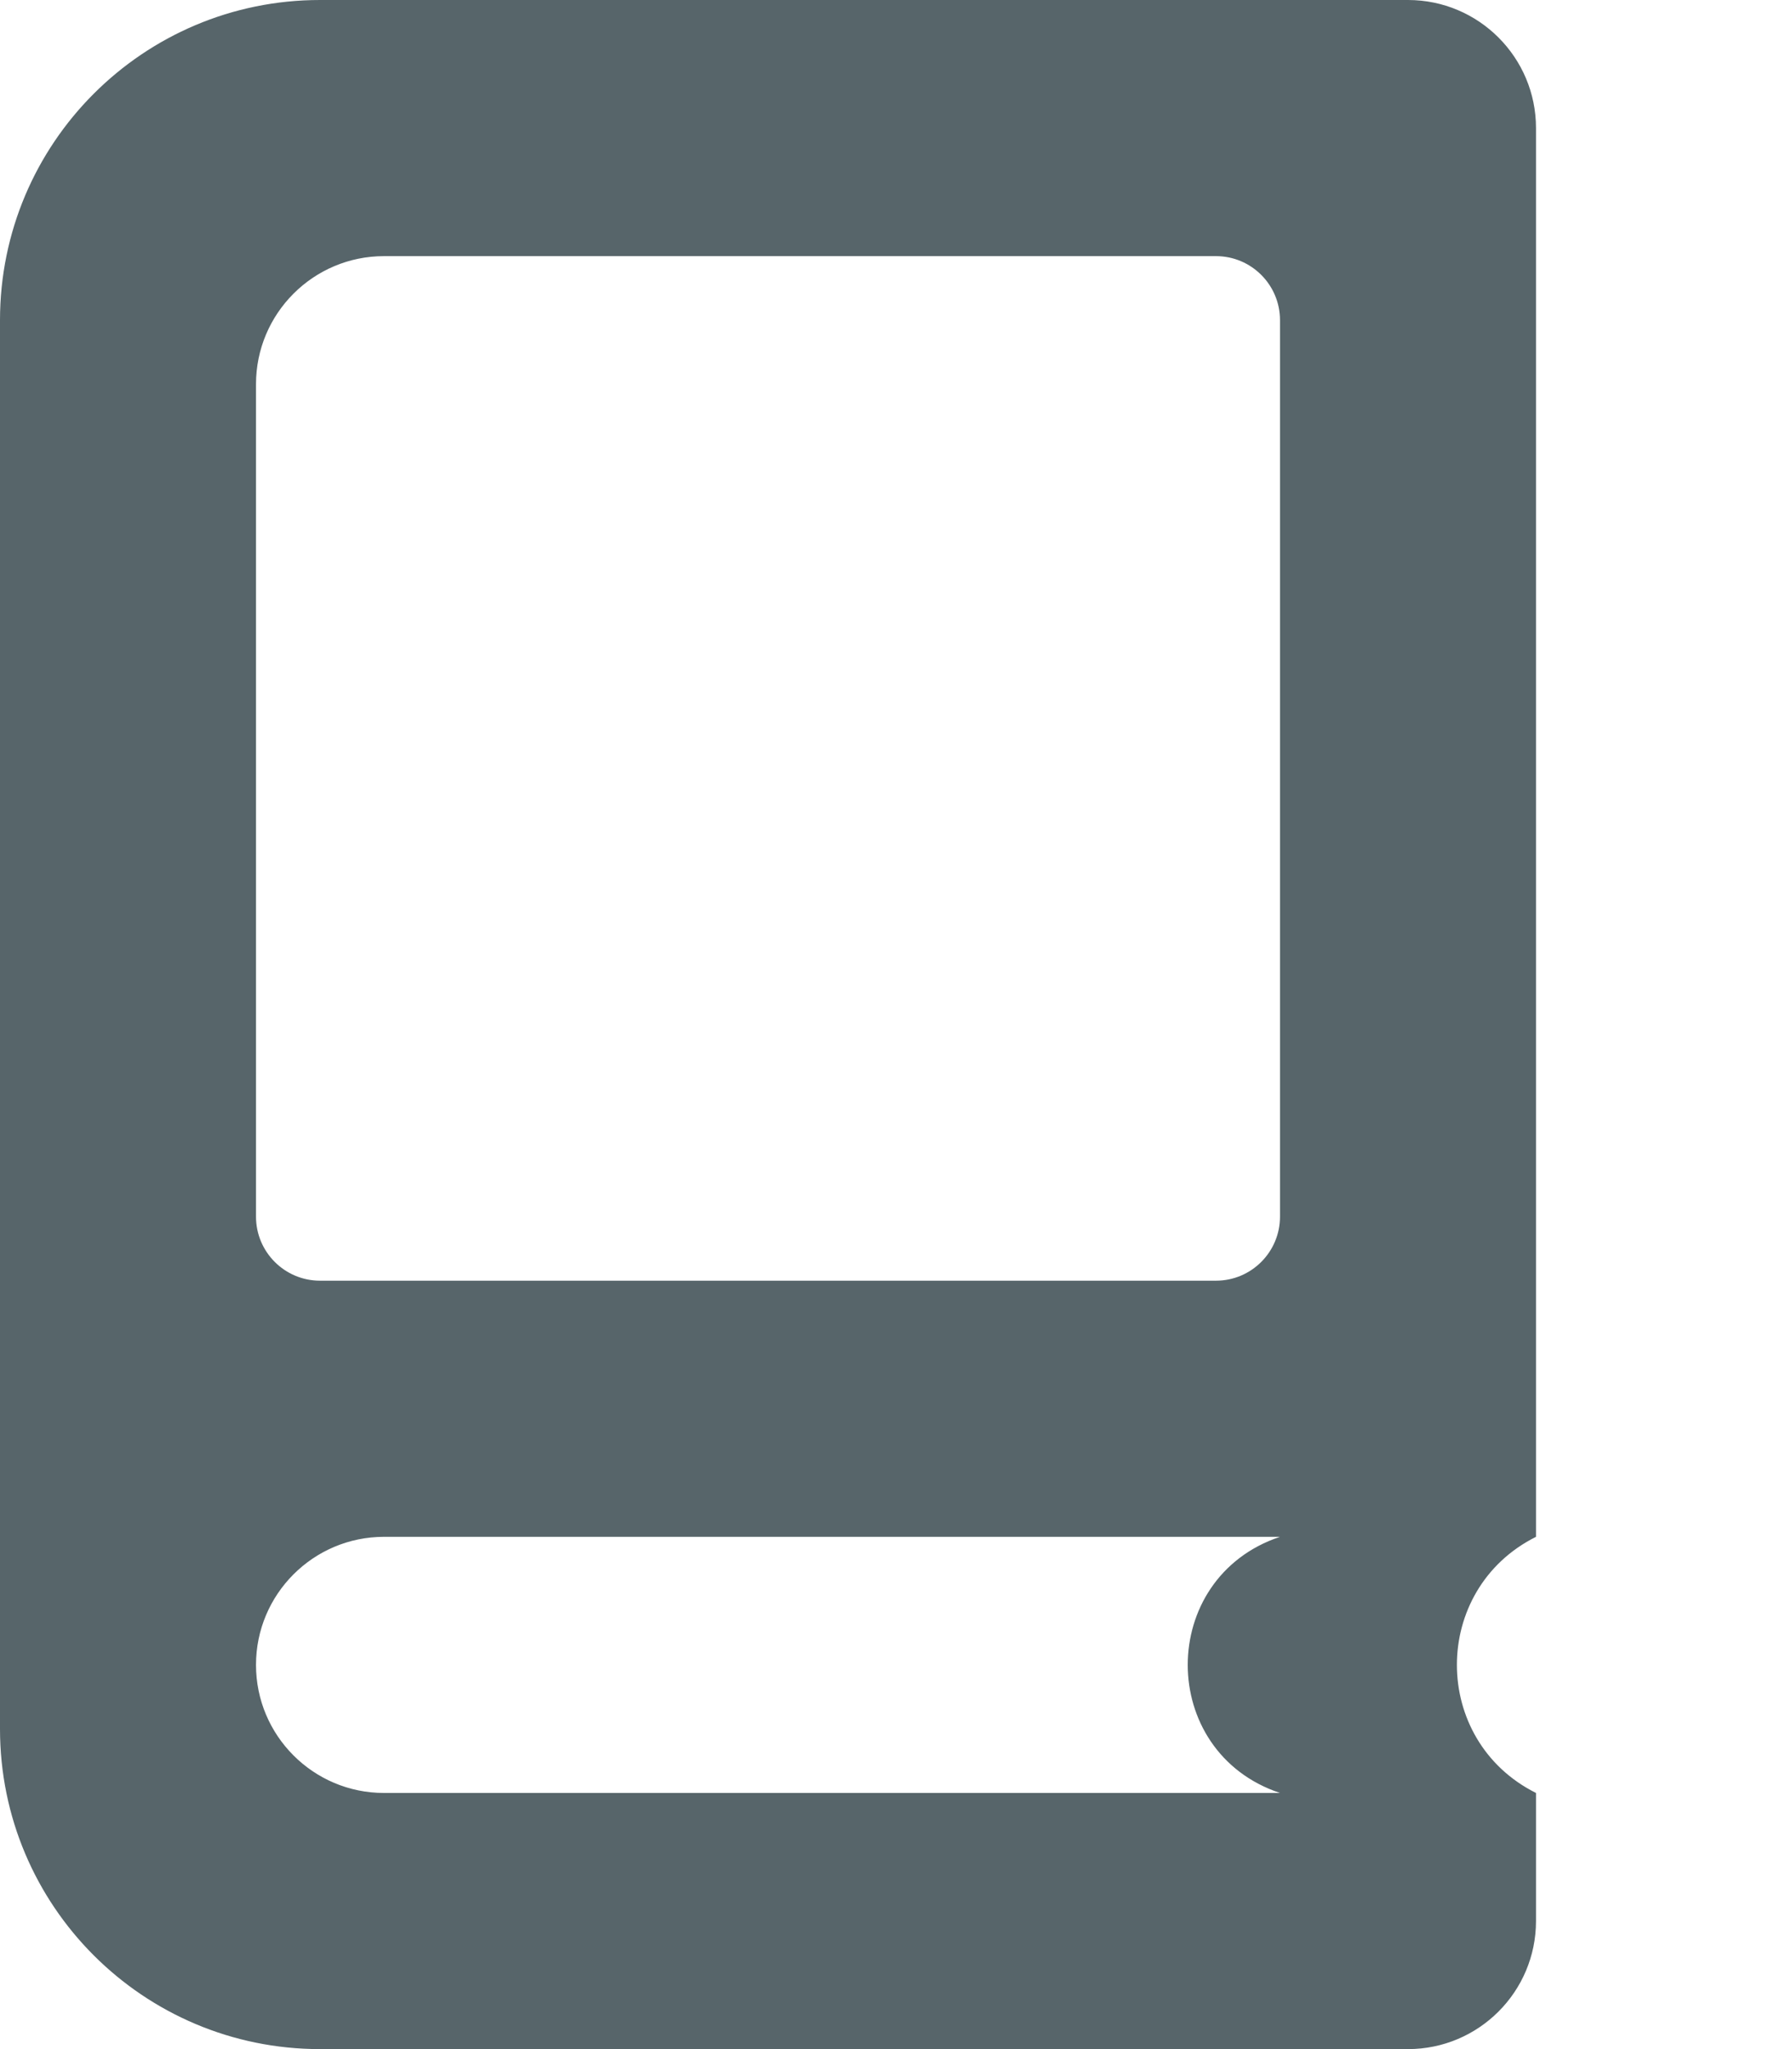 <svg width="14" height="16" viewBox="0 0 14 16" fill="none" xmlns="http://www.w3.org/2000/svg">
<path fill-rule="evenodd" clip-rule="evenodd" d="M12 15C12 15.552 11.552 16 11 16H2.5C1.119 16 0 14.881 0 13.5V2.5C0 1.119 1.119 0 2.5 0H11C11.552 0 12 0.448 12 1V12C11.176 12.412 11.176 13.588 12 14V15ZM2 3C2 2.448 2.448 2 3 2H9.5C9.776 2 10 2.224 10 2.5V9.5C10 9.776 9.776 10 9.5 10H2.5C2.224 10 2 9.776 2 9.5V3ZM10 14H3C2.448 14 2 13.552 2 13C2 12.448 2.448 12 3 12H10C9.039 12.32 9.039 13.68 10 14Z" fill="#57656A"/>
</svg>
